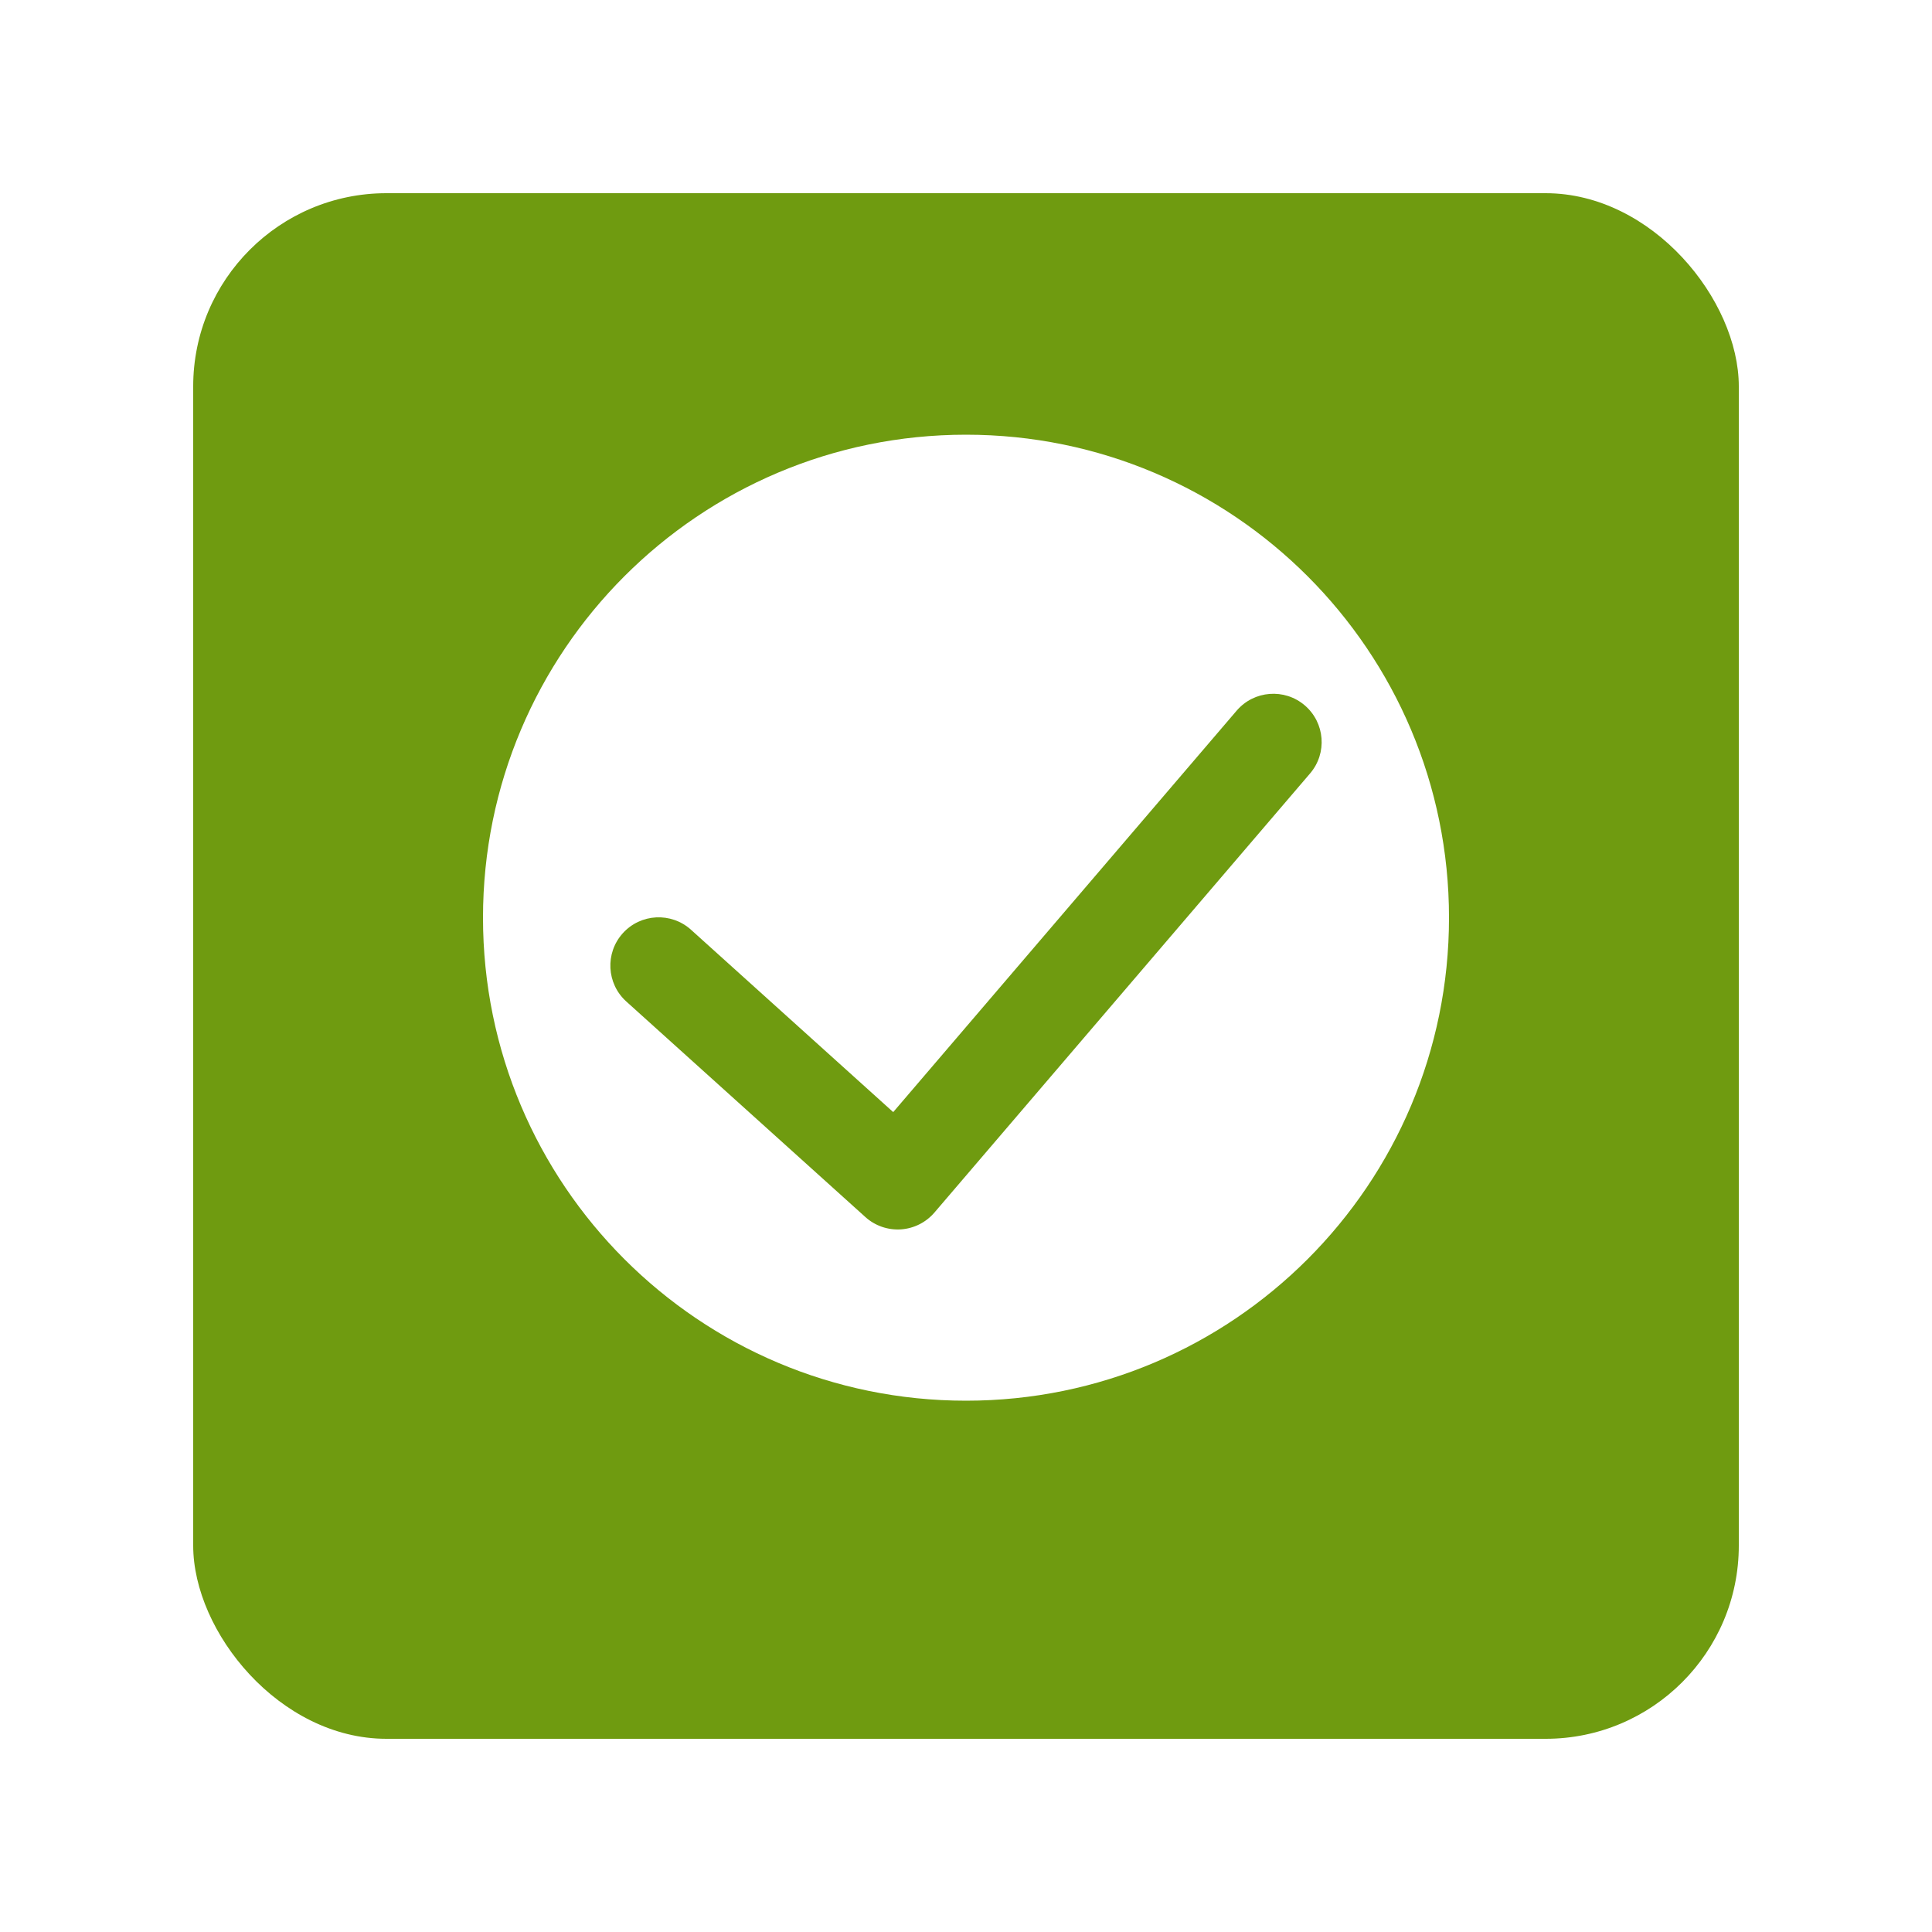 <svg width="40" height="40" viewBox="0 0 40 40" fill="none" xmlns="http://www.w3.org/2000/svg">
<g filter="url(#filter0_d)">
<rect x="4" y="3" width="32" height="32" rx="4" fill="#6F9B10"/>
</g>
<path fill-rule="evenodd" clip-rule="evenodd" d="M20 29C25.523 29 30 24.523 30 19C30 13.477 25.523 9 20 9C14.477 9 10 13.477 10 19C10 24.523 14.477 29 20 29ZM27.123 16.014C27.483 15.594 27.433 14.963 27.014 14.604C26.594 14.245 25.963 14.294 25.604 14.713L18.493 23.025L14.306 19.249C13.896 18.88 13.264 18.912 12.894 19.322C12.524 19.733 12.557 20.365 12.967 20.735L17.916 25.197C18.116 25.378 18.381 25.47 18.651 25.453C18.92 25.435 19.17 25.31 19.346 25.105L27.123 16.014Z" fill="white"/>
<defs>
<filter id="filter0_d" x="0" y="0" width="40" height="40" filterUnits="userSpaceOnUse" color-interpolation-filters="sRGB">
<feFlood flood-opacity="0" result="BackgroundImageFix"/>
<feColorMatrix in="SourceAlpha" type="matrix" values="0 0 0 0 0 0 0 0 0 0 0 0 0 0 0 0 0 0 127 0"/>
<feOffset dy="1"/>
<feGaussianBlur stdDeviation="2"/>
<feColorMatrix type="matrix" values="0 0 0 0 0 0 0 0 0 0 0 0 0 0 0 0 0 0 0.25 0"/>
<feBlend mode="normal" in2="BackgroundImageFix" result="effect1_dropShadow"/>
<feBlend mode="normal" in="SourceGraphic" in2="effect1_dropShadow" result="shape"/>
</filter>
</defs>
</svg>

